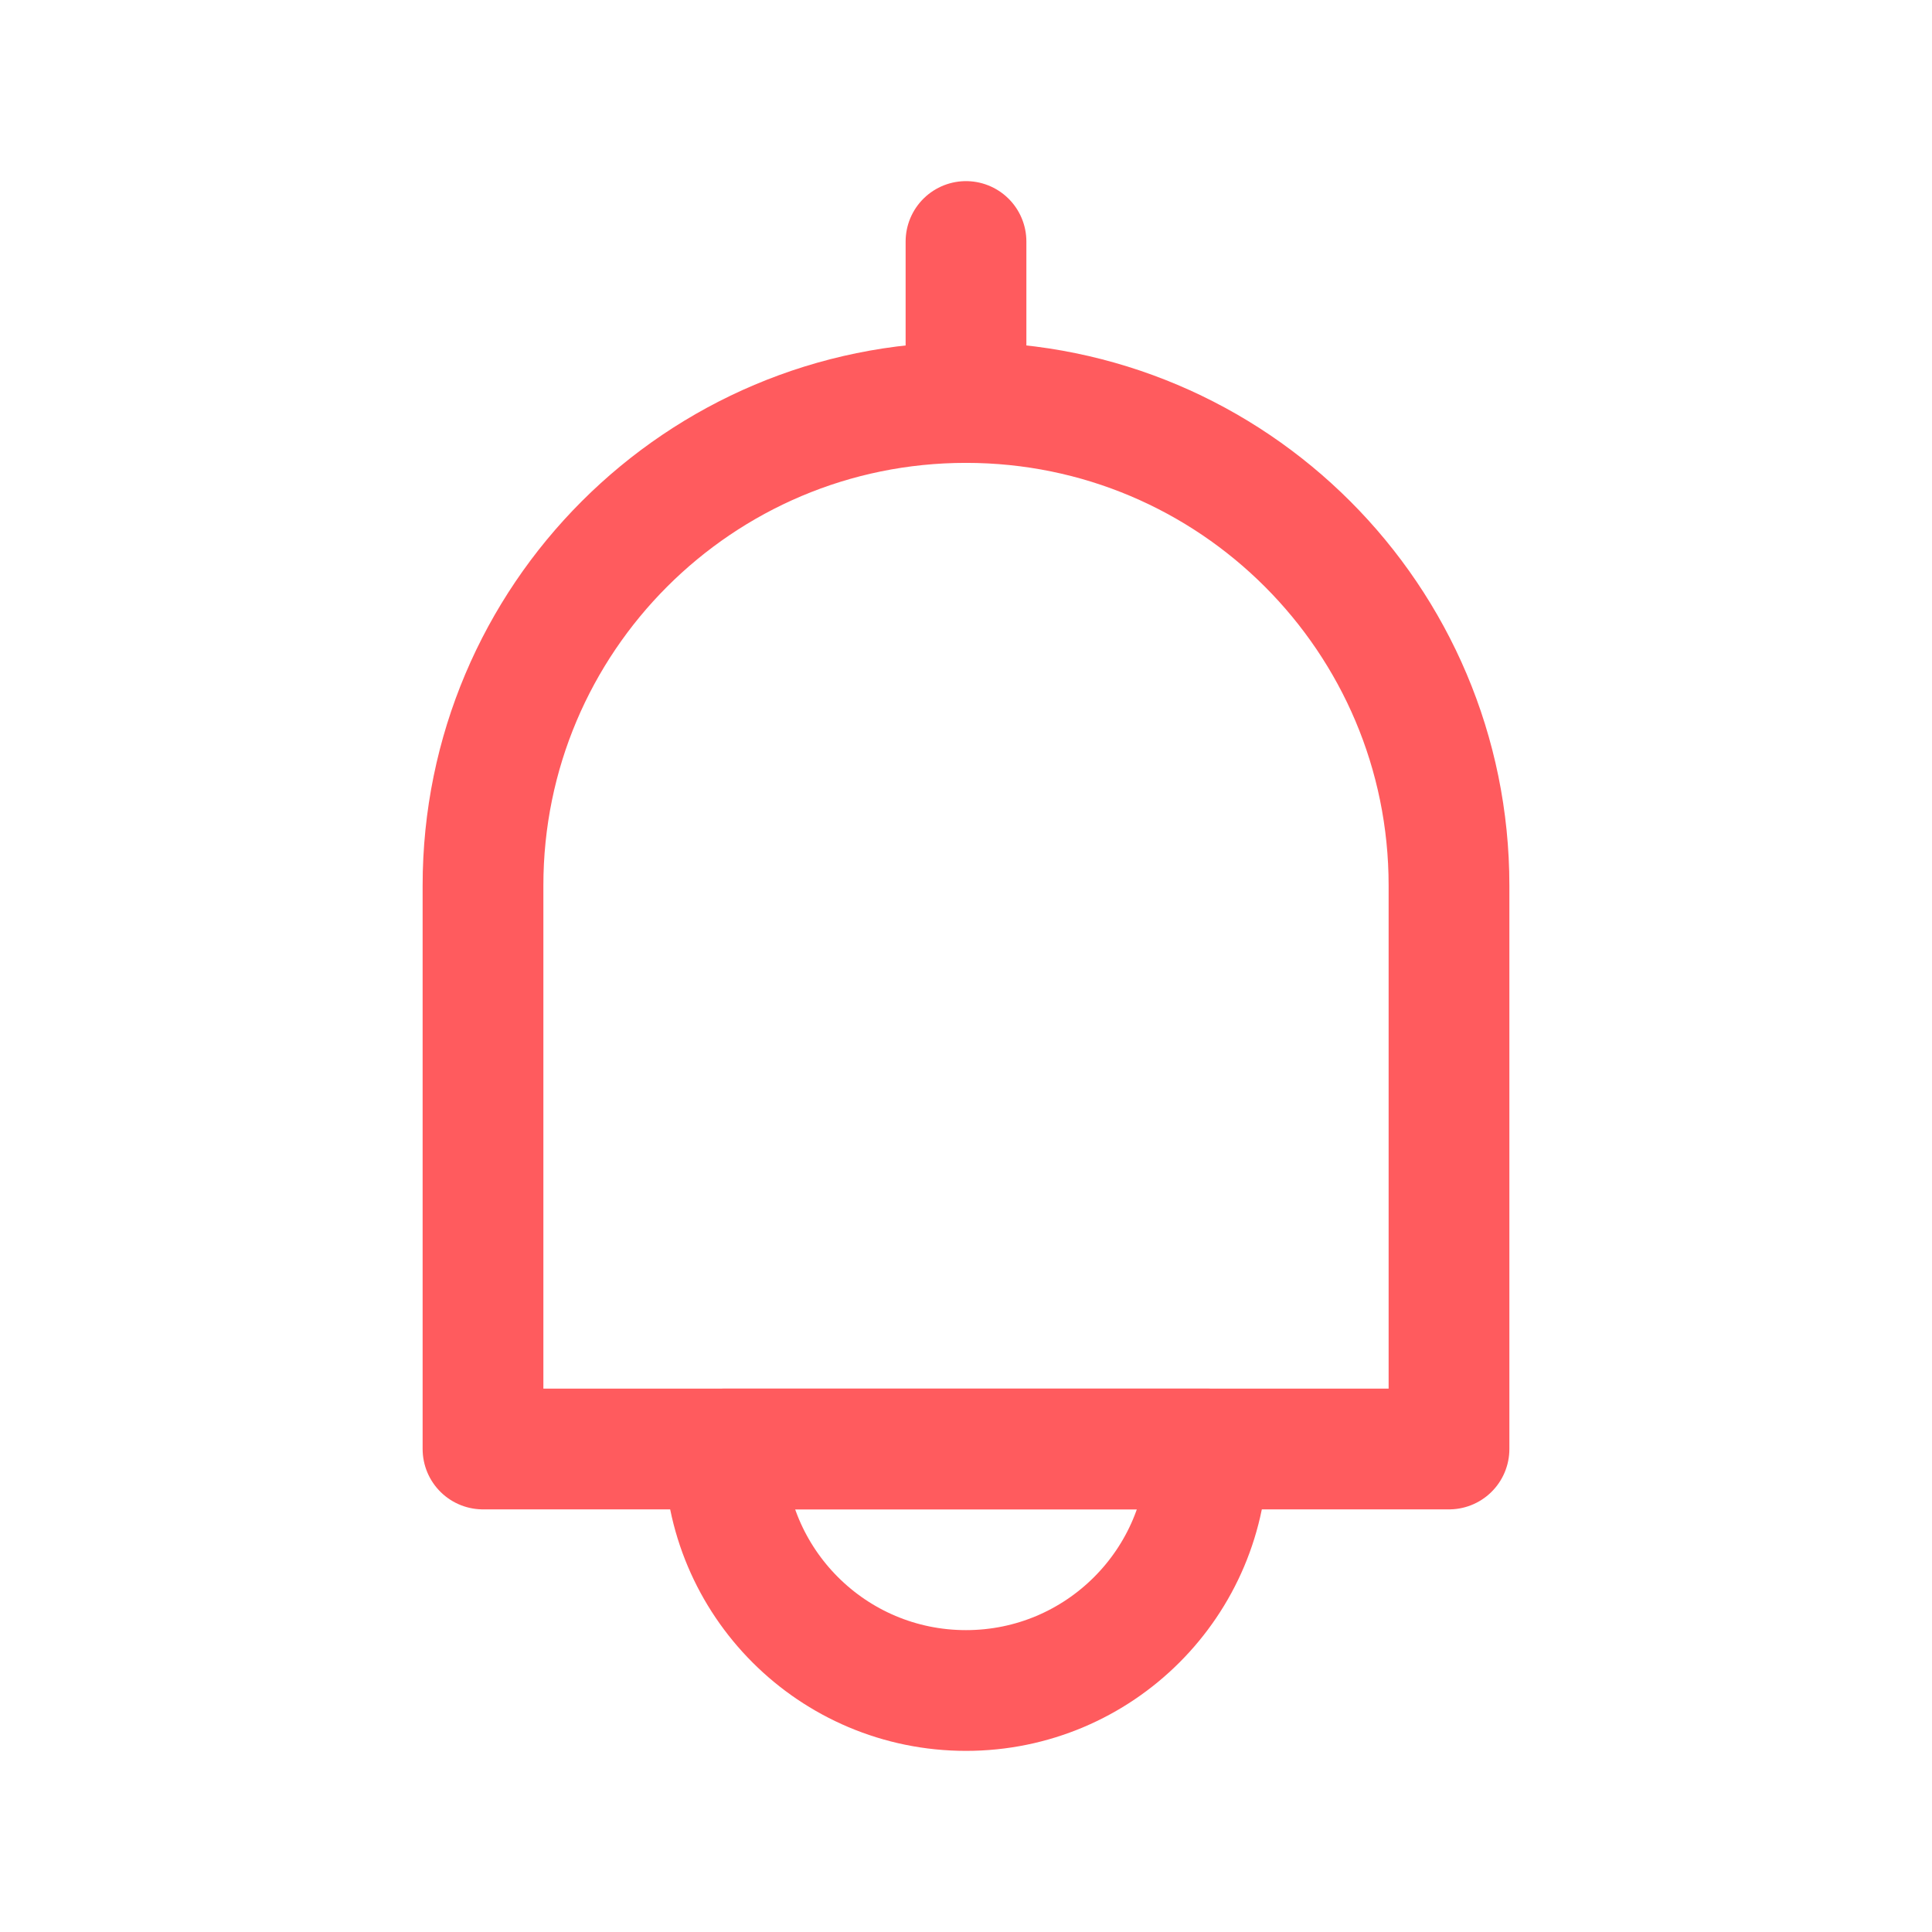 <?xml version="1.0" encoding="UTF-8"?>
<svg width="24px" height="24px" viewBox="0 0 24 24" version="1.1" xmlns="http://www.w3.org/2000/svg" xmlns:xlink="http://www.w3.org/1999/xlink">
    <!-- Generator: Sketch 48.2 (47327) - http://www.bohemiancoding.com/sketch -->
    <title>ic_notification</title>
    <desc>Created with Sketch.</desc>
    <defs></defs>
    <g id="Symbols" stroke="none" stroke-width="1" fill="none" fill-rule="evenodd" stroke-linecap="round" stroke-linejoin="round">
        <g id="ic_notification" stroke="#FF5B5E" stroke-width="1.5">
            <g id="notification">
                <g transform="translate(6, 3)">
                    <path d="M0,8 C0,4.686 2.686,2 6,2 C9.314,2 12,4.686 12,8 L12,15 L0,15 L0,8 Z" id="Combined-Shape"></path>
                    <path d="M3,15 C3,16.657 4.343,18 6,18 C7.657,18 9,16.657 9,15 L3,15 Z" id="Oval-12"></path>
                    <path d="M6,2 L6,0" id="Line"></path>
                </g>
            </g>
        </g>
    </g>
</svg>